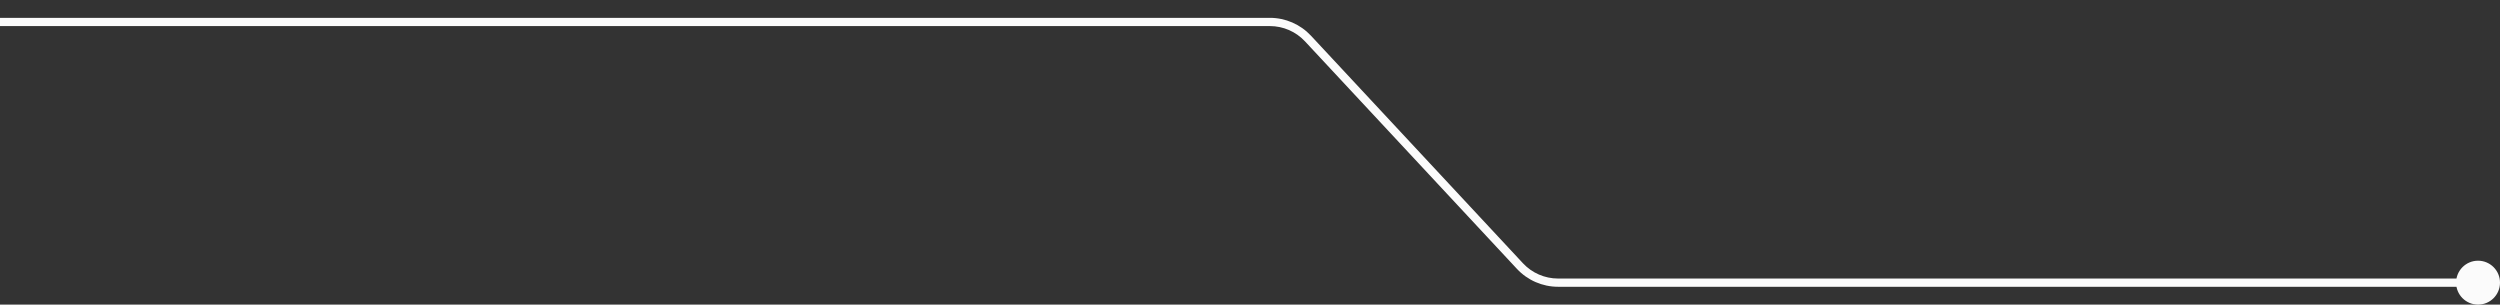 <svg width="911" height="111" viewBox="0 0 911 111" fill="none" xmlns="http://www.w3.org/2000/svg">
<rect x="0" y="0" width="911" height="111" fill="#333333" stroke="none"/>
<path d="M-47 8C-47 12.418 -43.418 16 -39 16C-34.582 16 -31 12.418 -31 8C-31 3.582 -34.582 0 -39 0C-43.418 0 -47 3.582 -47 8ZM895 103C895 107.418 898.582 111 903 111C907.418 111 911 107.418 911 103C911 98.582 907.418 95 903 95C898.582 95 895 98.582 895 103ZM553.865 96.951L552.767 97.974L553.865 96.951ZM-39 9.5H462.733V6.5H-39V9.5ZM475.538 15.071L552.767 97.974L554.962 95.929L477.733 13.027L475.538 15.071ZM567.767 104.5H903V101.5H567.767V104.5ZM552.767 97.974C556.645 102.136 562.078 104.5 567.767 104.5V101.5C562.911 101.5 558.273 99.482 554.962 95.929L552.767 97.974ZM462.733 9.5C467.589 9.5 472.227 11.518 475.538 15.071L477.733 13.027C473.855 8.864 468.422 6.5 462.733 6.5V9.5Z" fill="#FBFBFB"/>
</svg>
